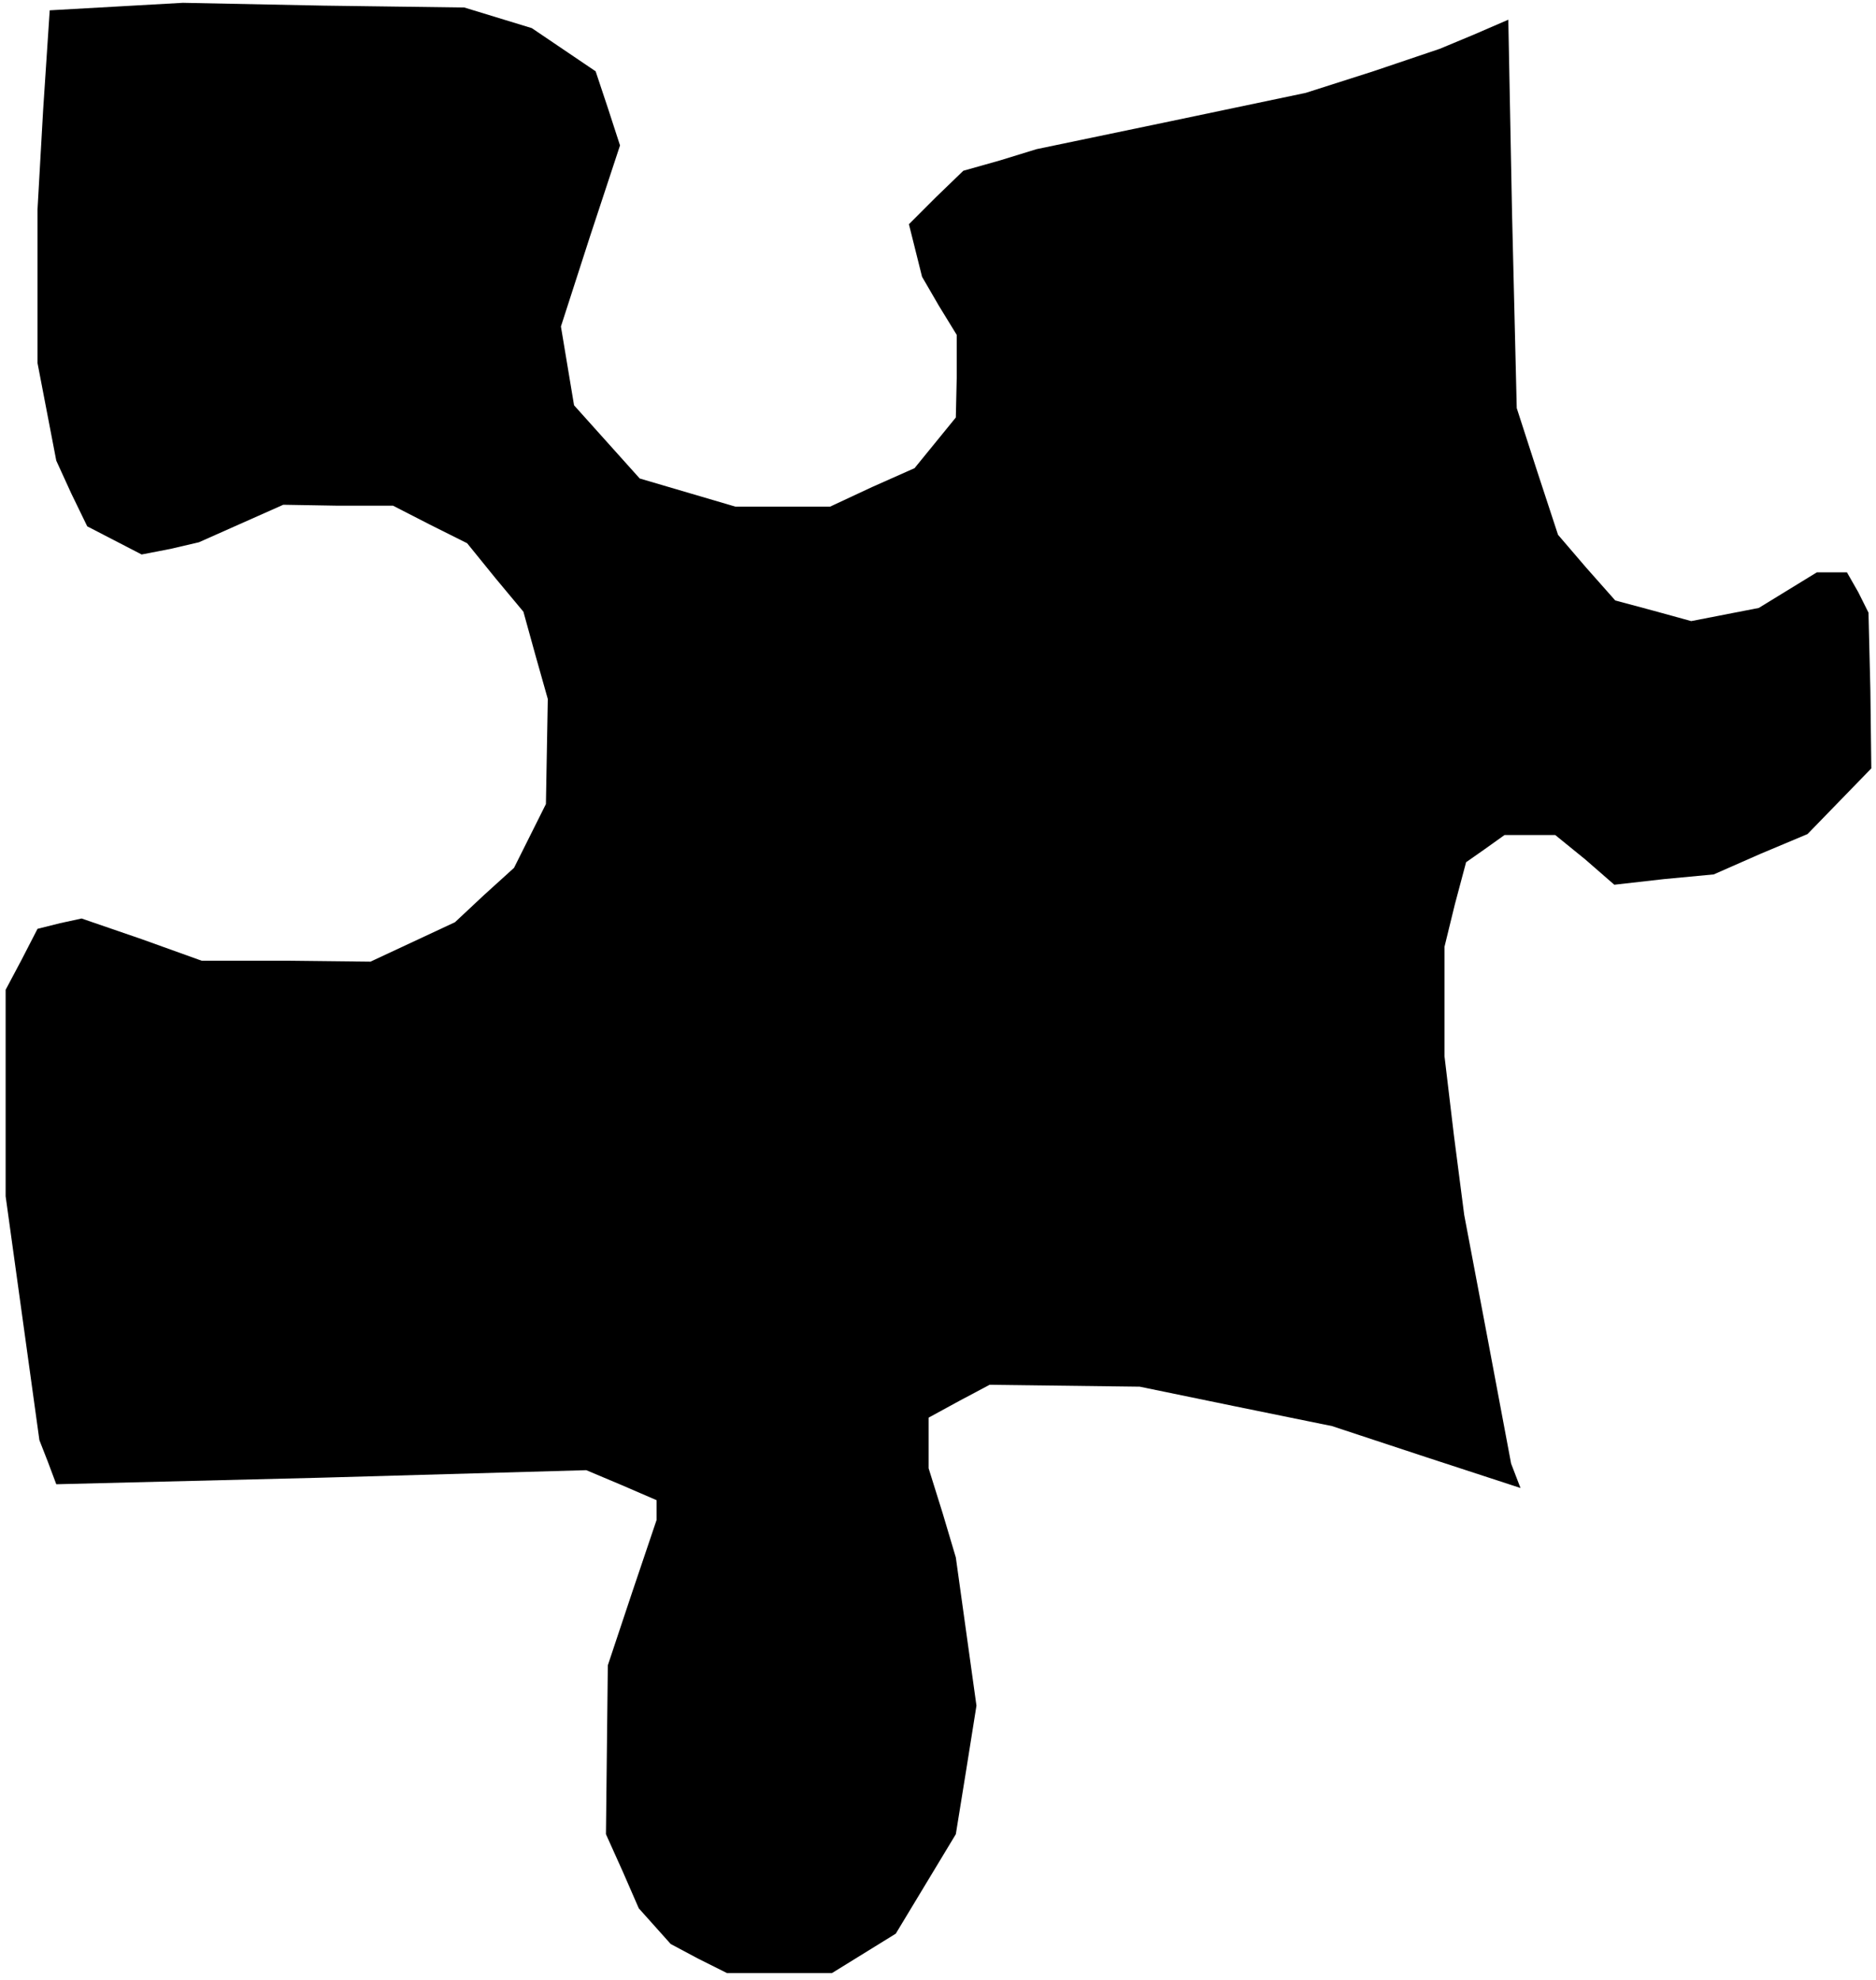 <?xml version="1.0" standalone="no"?>
<!DOCTYPE svg PUBLIC "-//W3C//DTD SVG 20010904//EN"
 "http://www.w3.org/TR/2001/REC-SVG-20010904/DTD/svg10.dtd">
<svg version="1.0" xmlns="http://www.w3.org/2000/svg"
 width="200pt" height="211pt" viewBox="0 0 200 211"
 preserveAspectRatio="xMidYMid meet">
<g transform="translate(0,211) scale(0.1,-0.1)"
fill="#000000" stroke="none">
<path d="M124 2103 l-71 -4 -7 -106 -6 -106 0 -82 0 -82 10 -52 10 -52 16 -35
17 -35 29 -15 29 -15 31 6 30 7 45 20 45 20 58 -1 59 0 39 -20 40 -20 30 -37
30 -36 13 -47 13 -46 -1 -56 -1 -56 -17 -34 -17 -34 -32 -29 -31 -29 -45 -21
-45 -21 -90 1 -90 0 -64 23 -64 22 -23 -5 -24 -6 -17 -33 -17 -32 0 -110 0
-110 18 -130 18 -130 9 -23 9 -24 283 7 282 8 38 -16 37 -16 0 -10 0 -11 -26
-77 -26 -78 -1 -90 -1 -90 18 -40 17 -39 17 -19 17 -19 30 -16 30 -15 56 0 56
0 34 21 34 21 32 53 32 53 11 68 11 69 -11 79 -11 79 -14 47 -15 48 0 27 0 27
33 18 32 17 80 -1 80 -1 102 -21 103 -21 100 -33 101 -33 -5 13 -5 13 -25 133
-25 132 -11 85 -10 84 0 59 0 58 11 45 12 45 20 14 21 15 27 0 27 0 32 -26 31
-27 53 6 53 5 50 22 50 21 34 35 34 35 -1 83 -2 83 -11 22 -12 21 -16 0 -16 0
-31 -19 -31 -19 -36 -7 -36 -7 -40 11 -41 11 -31 35 -30 35 -22 67 -22 68 -5
207 -4 207 -37 -16 -36 -15 -71 -24 -72 -23 -143 -30 -144 -30 -39 -12 -39
-11 -29 -28 -29 -29 7 -28 7 -28 18 -31 19 -31 0 -44 -1 -44 -22 -27 -22 -27
-45 -20 -45 -21 -51 0 -50 0 -51 15 -51 15 -35 39 -35 39 -7 42 -7 42 31 96
32 97 -13 40 -13 39 -34 23 -34 23 -36 11 -36 11 -150 2 -150 3 -71 -4z"/>
</g>
</svg>
